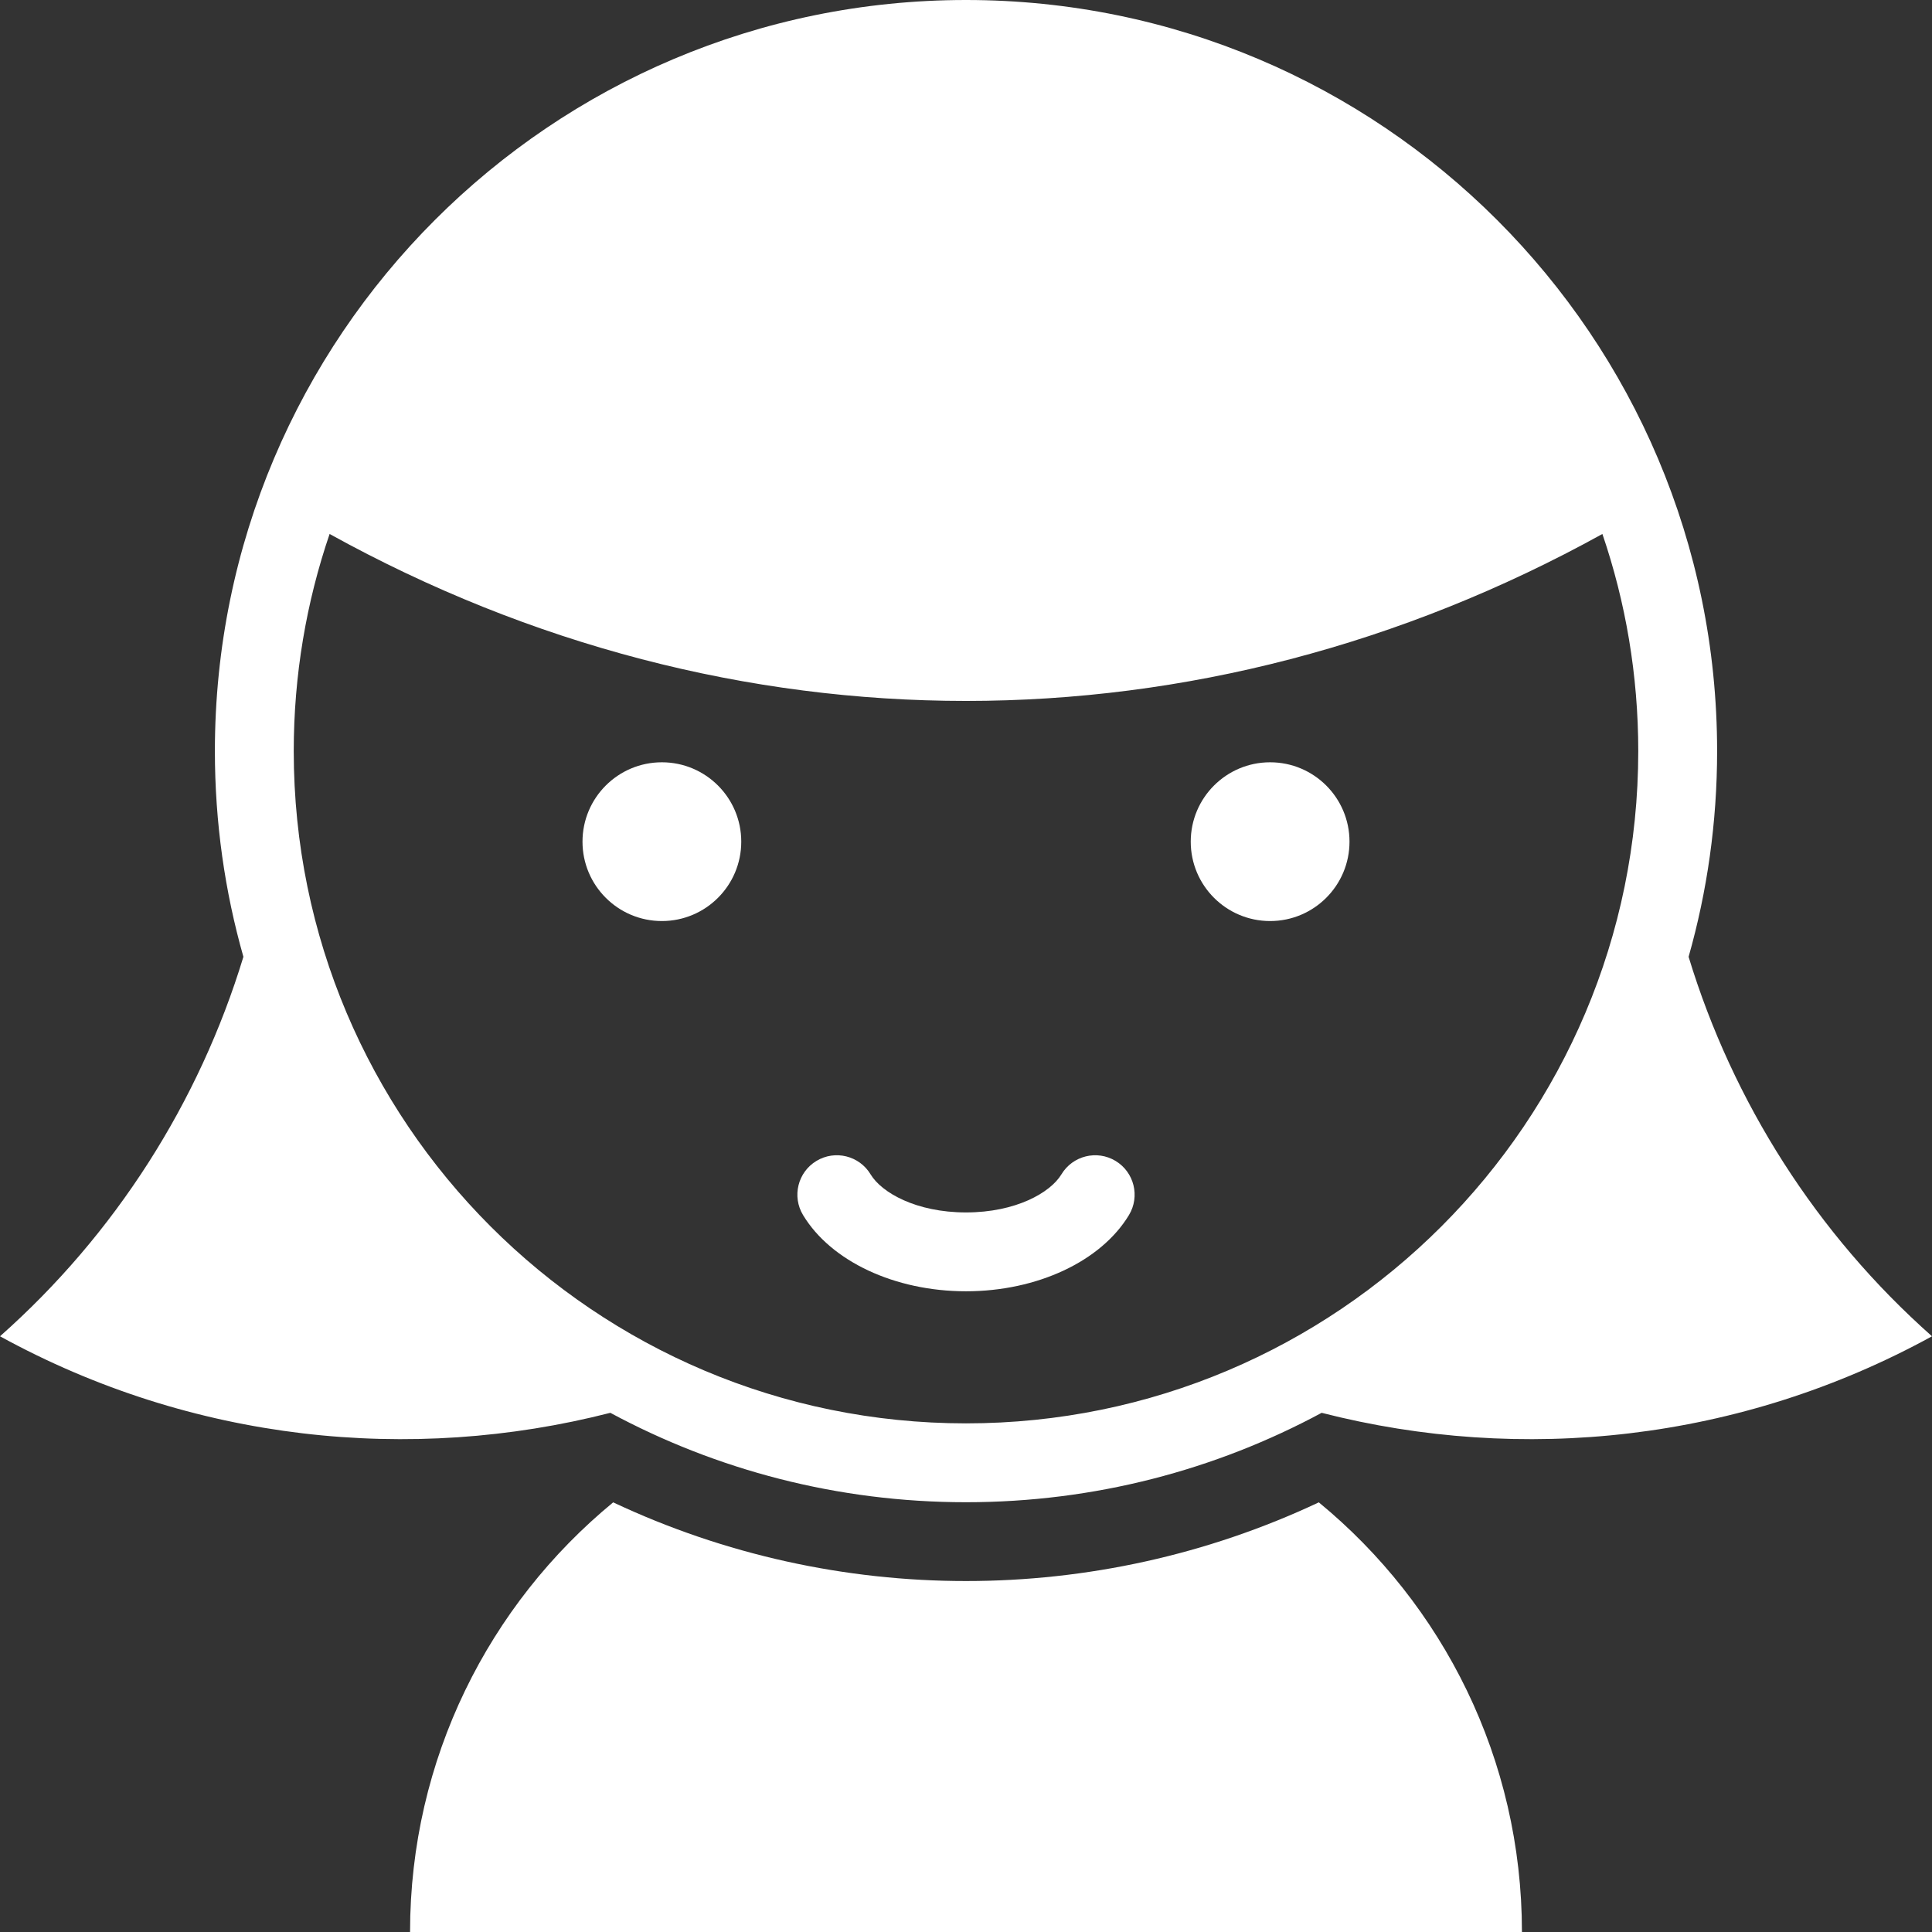 <?xml version="1.0" encoding="UTF-8" standalone="no"?>
<!-- Generator: Adobe Illustrator 18.0.0, SVG Export Plug-In . SVG Version: 6.00 Build 0)  -->

<svg
   xmlns:dc="http://purl.org/dc/elements/1.1/"
   xmlns:cc="http://creativecommons.org/ns#"
   xmlns:rdf="http://www.w3.org/1999/02/22-rdf-syntax-ns#"
   xmlns:svg="http://www.w3.org/2000/svg"
   xmlns="http://www.w3.org/2000/svg"
   xmlns:sodipodi="http://sodipodi.sourceforge.net/DTD/sodipodi-0.dtd"
   xmlns:inkscape="http://www.inkscape.org/namespaces/inkscape"
   version="1.1"
   id="Capa_1"
   x="0px"
   y="0px"
   viewBox="0 0 490 490"
   style="enable-background:new 0 0 490 490;"
   xml:space="preserve"
   inkscape:version="0.48.2 r9819"
   width="100%"
   height="100%"
   sodipodi:docname="girl.svg"><rect x="0" y="0" width="490" height="490" fill="#333333" stroke="none"/><defs
   id="defs47" /><sodipodi:namedview
   pagecolor="#ffffff"
   bordercolor="#666666"
   borderopacity="1"
   objecttolerance="10"
   gridtolerance="10"
   guidetolerance="10"
   inkscape:pageopacity="0"
   inkscape:pageshadow="2"
   inkscape:window-width="640"
   inkscape:window-height="480"
   id="namedview45"
   showgrid="false"
   inkscape:zoom="0.48163265"
   inkscape:cx="245"
   inkscape:cy="245"
   inkscape:window-x="0"
   inkscape:window-y="0"
   inkscape:window-maximized="0"
   inkscape:current-layer="Capa_1" />
<g
   id="g3"
   style="fill:#ffffff">
	<path
   d="M282.933,294.437c-4.729-2.852-10.876-1.332-13.728,3.398c-2.807,4.655-11.579,9.665-24.204,9.665   s-21.398-5.01-24.204-9.665c-2.853-4.729-8.996-6.253-13.729-3.398c-4.729,2.853-6.25,8.998-3.398,13.728   C210.754,319.911,226.977,327.5,245,327.5c18.023,0,34.246-7.589,41.331-19.335C289.183,303.435,287.661,297.29,282.933,294.437z"
   id="path5"
   style="fill:#ffffff" />
	<path
   d="M334.483,381.032c-56.519,26.61-122.448,26.61-178.967,0C124.063,406.892,104,446.102,104,490h282   C386,446.102,365.938,406.892,334.483,381.032z"
   id="path7"
   style="fill:#ffffff" />
	<circle
   cx="167.868"
   cy="213.466"
   r="20.132"
   id="circle9"
   style="fill:#ffffff" />
	<circle
   cx="322.132"
   cy="213.466"
   r="20.132"
   id="circle11"
   style="fill:#ffffff" />
	<path
   d="M428.268,242.667c4.71-16.579,7.232-34.078,7.232-52.167C435.5,85.29,350.21,0,245,0C139.79,0,54.5,85.29,54.5,190.5   c0,18.088,2.521,35.588,7.231,52.167C50.524,279.511,29.268,312.983,0,338.914c48.786,26.77,104.147,32.377,154.796,19.41   C181.647,372.787,212.364,381,245,381c32.636,0,63.353-8.213,90.204-22.676c50.648,12.967,106.01,7.359,154.796-19.41   C460.731,312.983,439.475,279.511,428.268,242.667z M245,361c-94.164,0-170.5-76.335-170.5-170.5   c0-19.271,3.201-37.794,9.095-55.071c102.121,56.46,220.689,56.46,322.811-0.001c5.893,17.277,9.095,35.8,9.095,55.071   C415.5,284.665,339.164,361,245,361z"
   id="path13"
   style="fill:#ffffff" />
</g>
<g
   id="g15">
</g>
<g
   id="g17">
</g>
<g
   id="g19">
</g>
<g
   id="g21">
</g>
<g
   id="g23">
</g>
<g
   id="g25">
</g>
<g
   id="g27">
</g>
<g
   id="g29">
</g>
<g
   id="g31">
</g>
<g
   id="g33">
</g>
<g
   id="g35">
</g>
<g
   id="g37">
</g>
<g
   id="g39">
</g>
<g
   id="g41">
</g>
<g
   id="g43">
</g>
</svg>